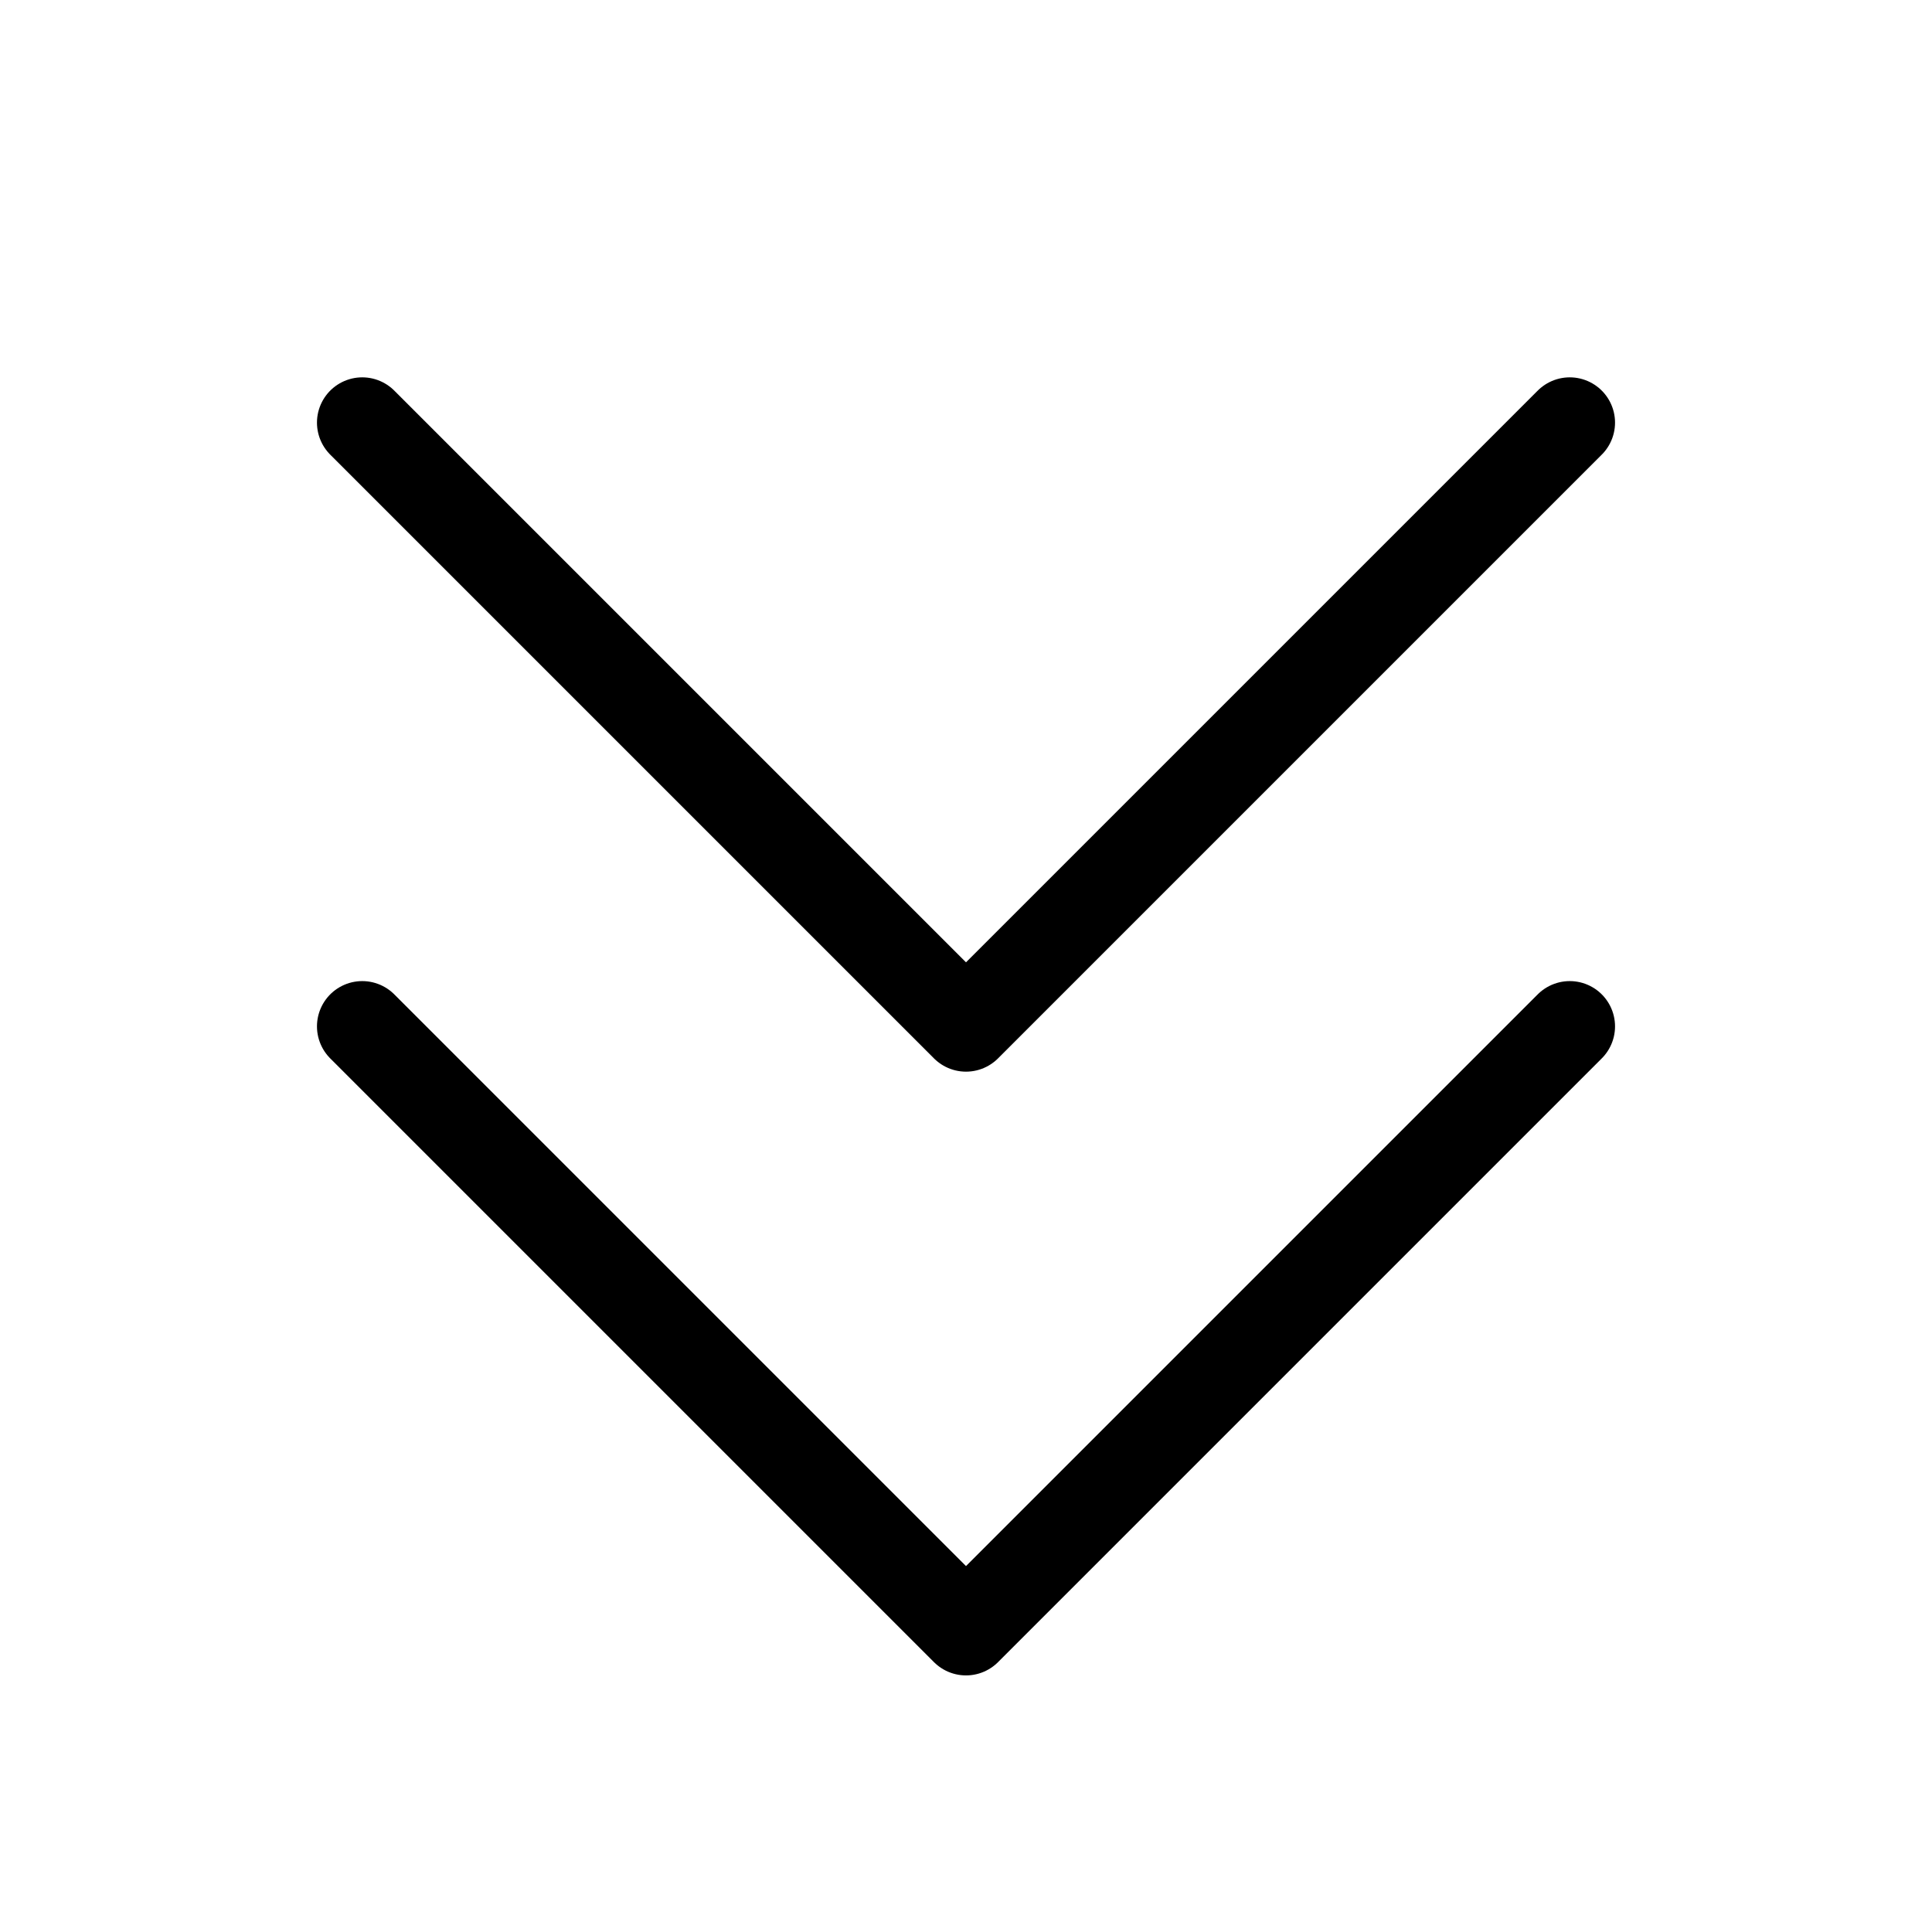 <svg xmlns="http://www.w3.org/2000/svg" viewBox="0 0 256 256"><rect width="256" height="256" fill="none"/><polyline points="208 136 128 216 48 136" fill="none" stroke="currentColor" stroke-linecap="round" stroke-linejoin="round" stroke-width="12"/><polyline points="208 56 128 136 48 56" fill="none" stroke="currentColor" stroke-linecap="round" stroke-linejoin="round" stroke-width="12"/></svg>
